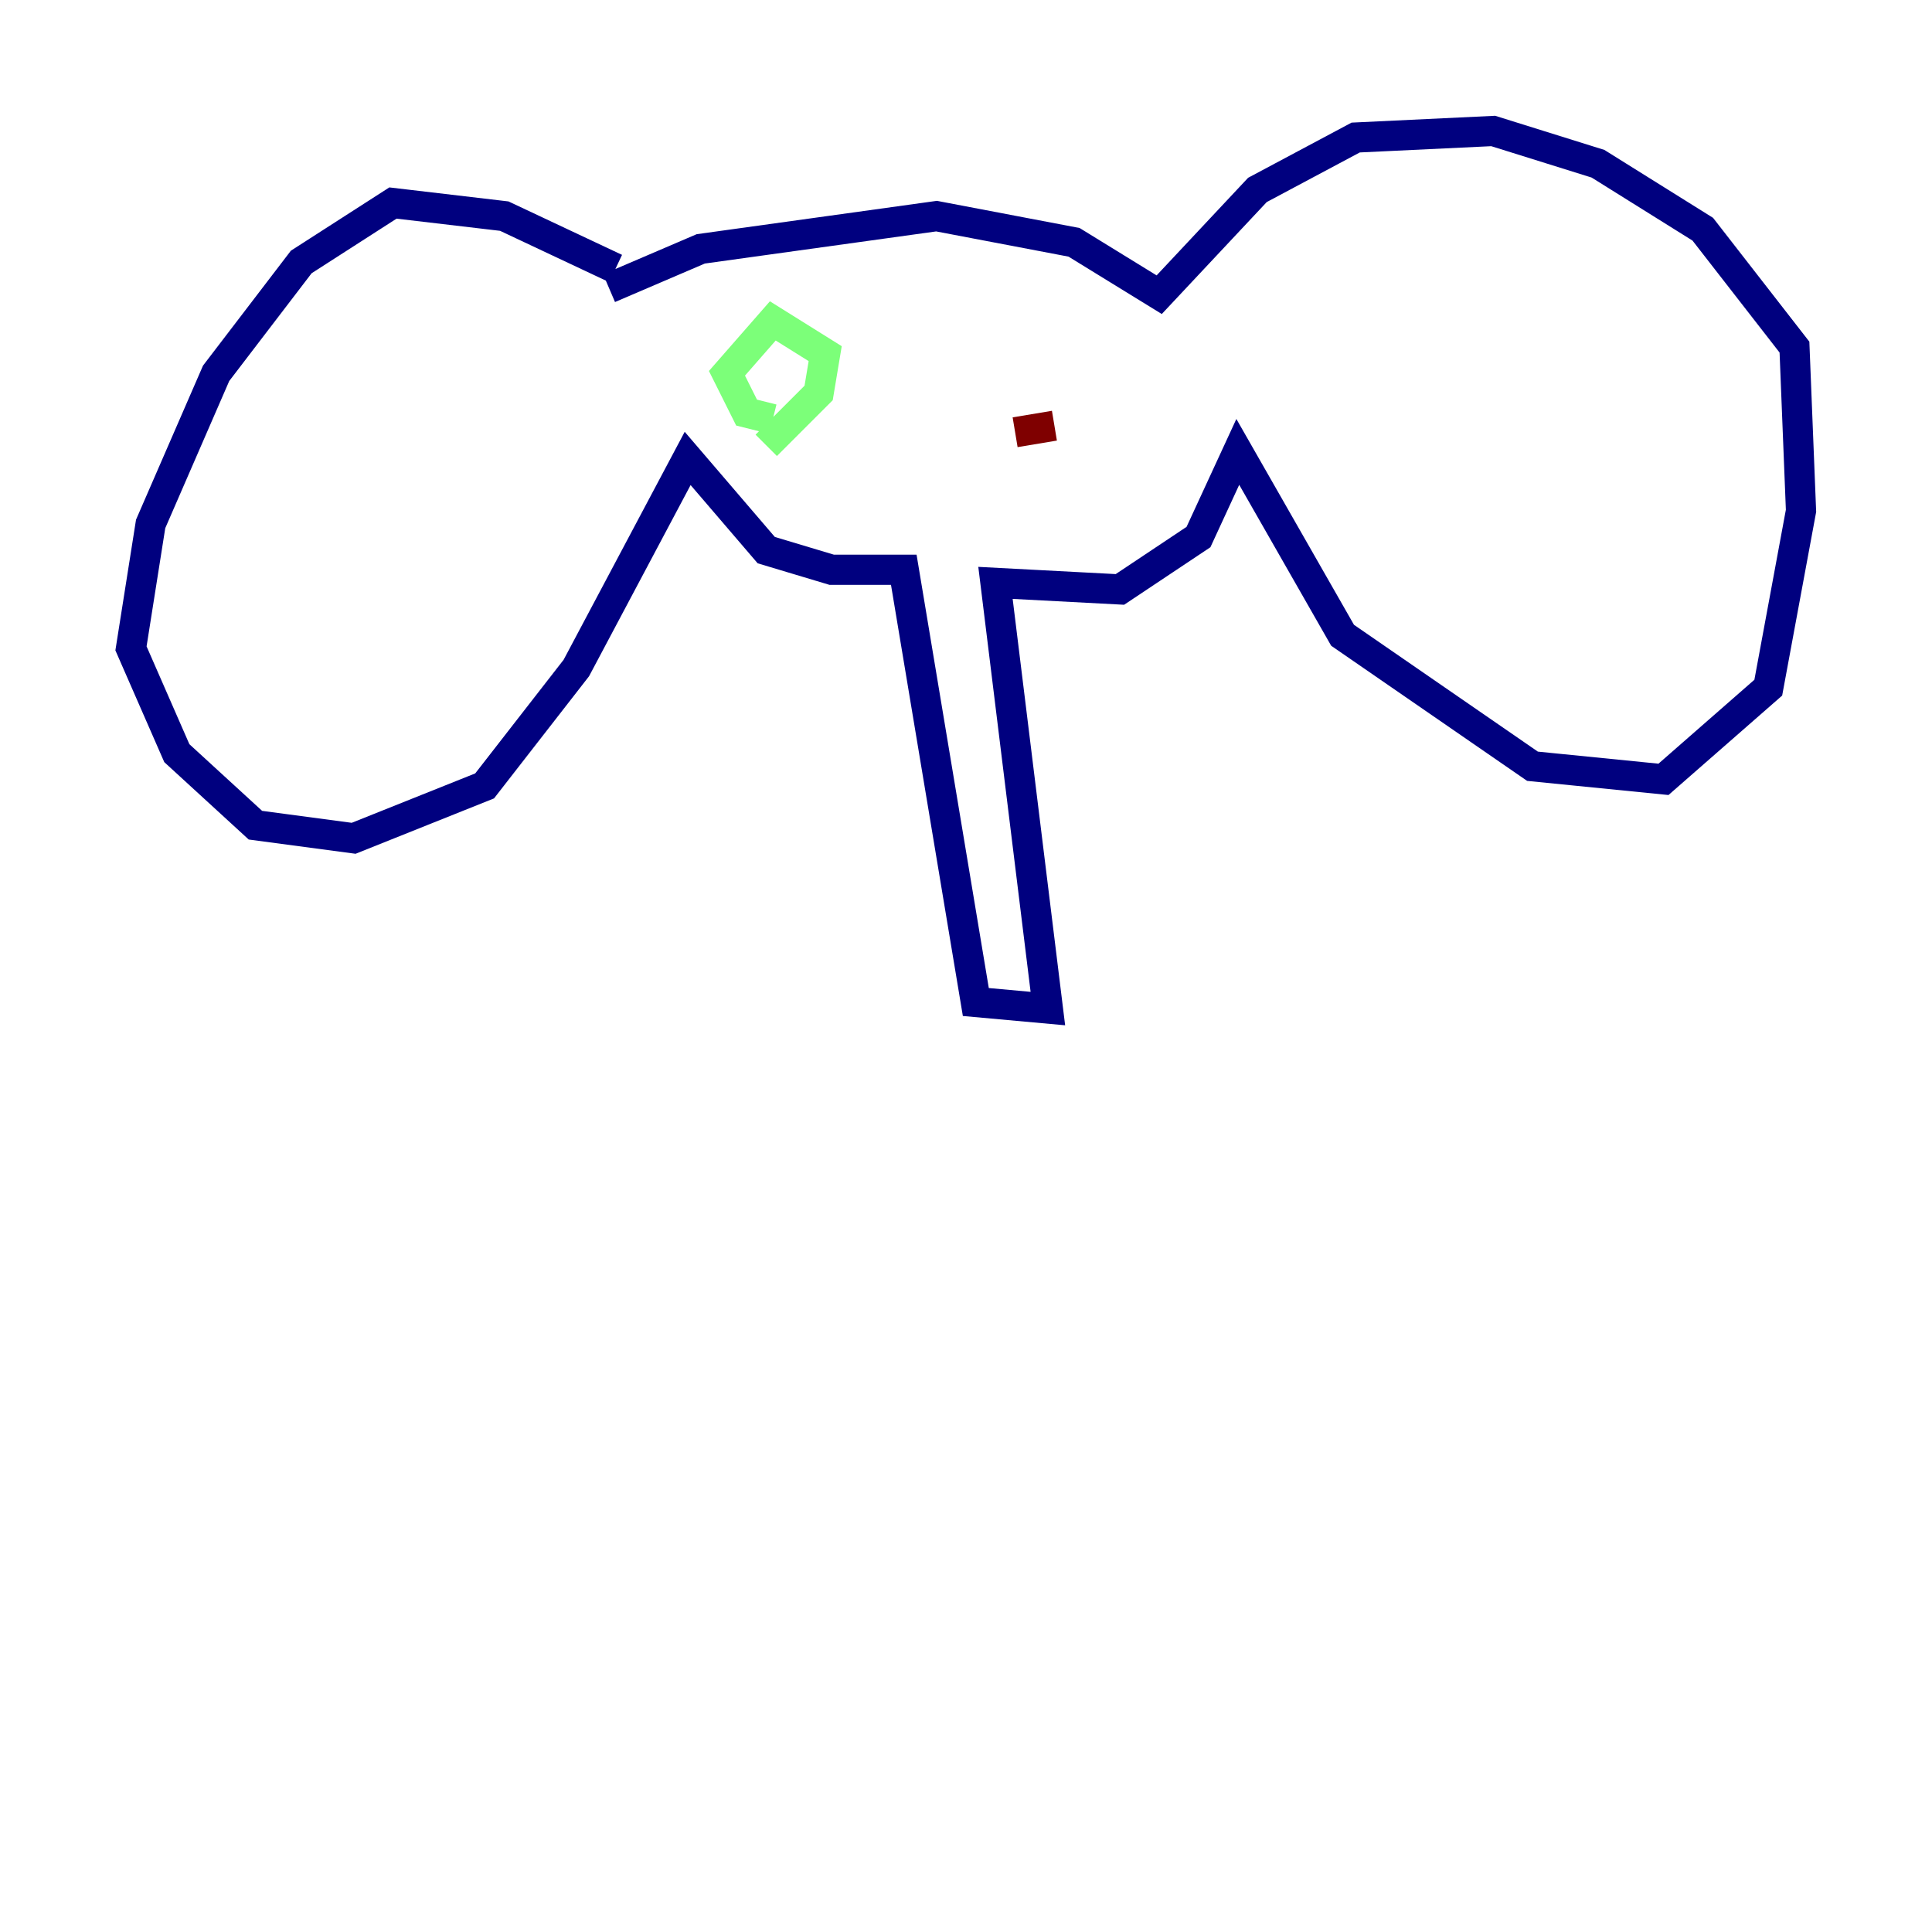 <?xml version="1.0" encoding="utf-8" ?>
<svg baseProfile="tiny" height="128" version="1.2" viewBox="0,0,128,128" width="128" xmlns="http://www.w3.org/2000/svg" xmlns:ev="http://www.w3.org/2001/xml-events" xmlns:xlink="http://www.w3.org/1999/xlink"><defs /><polyline fill="none" points="40.786,17.79 33.41,14.319 26.034,13.451 19.959,17.356 14.319,24.732 9.98,34.712 8.678,42.956 11.715,49.898 16.922,54.671 23.43,55.539 32.108,52.068 38.183,44.258 45.559,30.373 50.766,36.447 55.105,37.749 59.878,37.749 64.651,66.386 69.424,66.82 65.953,38.617 74.197,39.051 79.403,35.58 82.007,29.939 88.949,42.088 101.532,50.766 110.21,51.634 117.153,45.559 119.322,33.844 118.888,22.997 112.814,15.186 105.871,10.848 98.929,8.678 89.817,9.112 83.308,12.583 76.8,19.525 71.159,16.054 62.047,14.319 46.427,16.488 40.352,19.091" stroke="#00007f" stroke-width="2" /><polyline fill="none" points="51.2,27.77 49.464,27.336 48.163,24.732 51.2,21.261 54.671,23.43 54.237,26.034 50.766,29.505" stroke="#7cff79" stroke-width="2" /><polyline fill="none" points="69.858,28.203 67.254,28.637" stroke="#7f0000" stroke-width="2" /></svg>